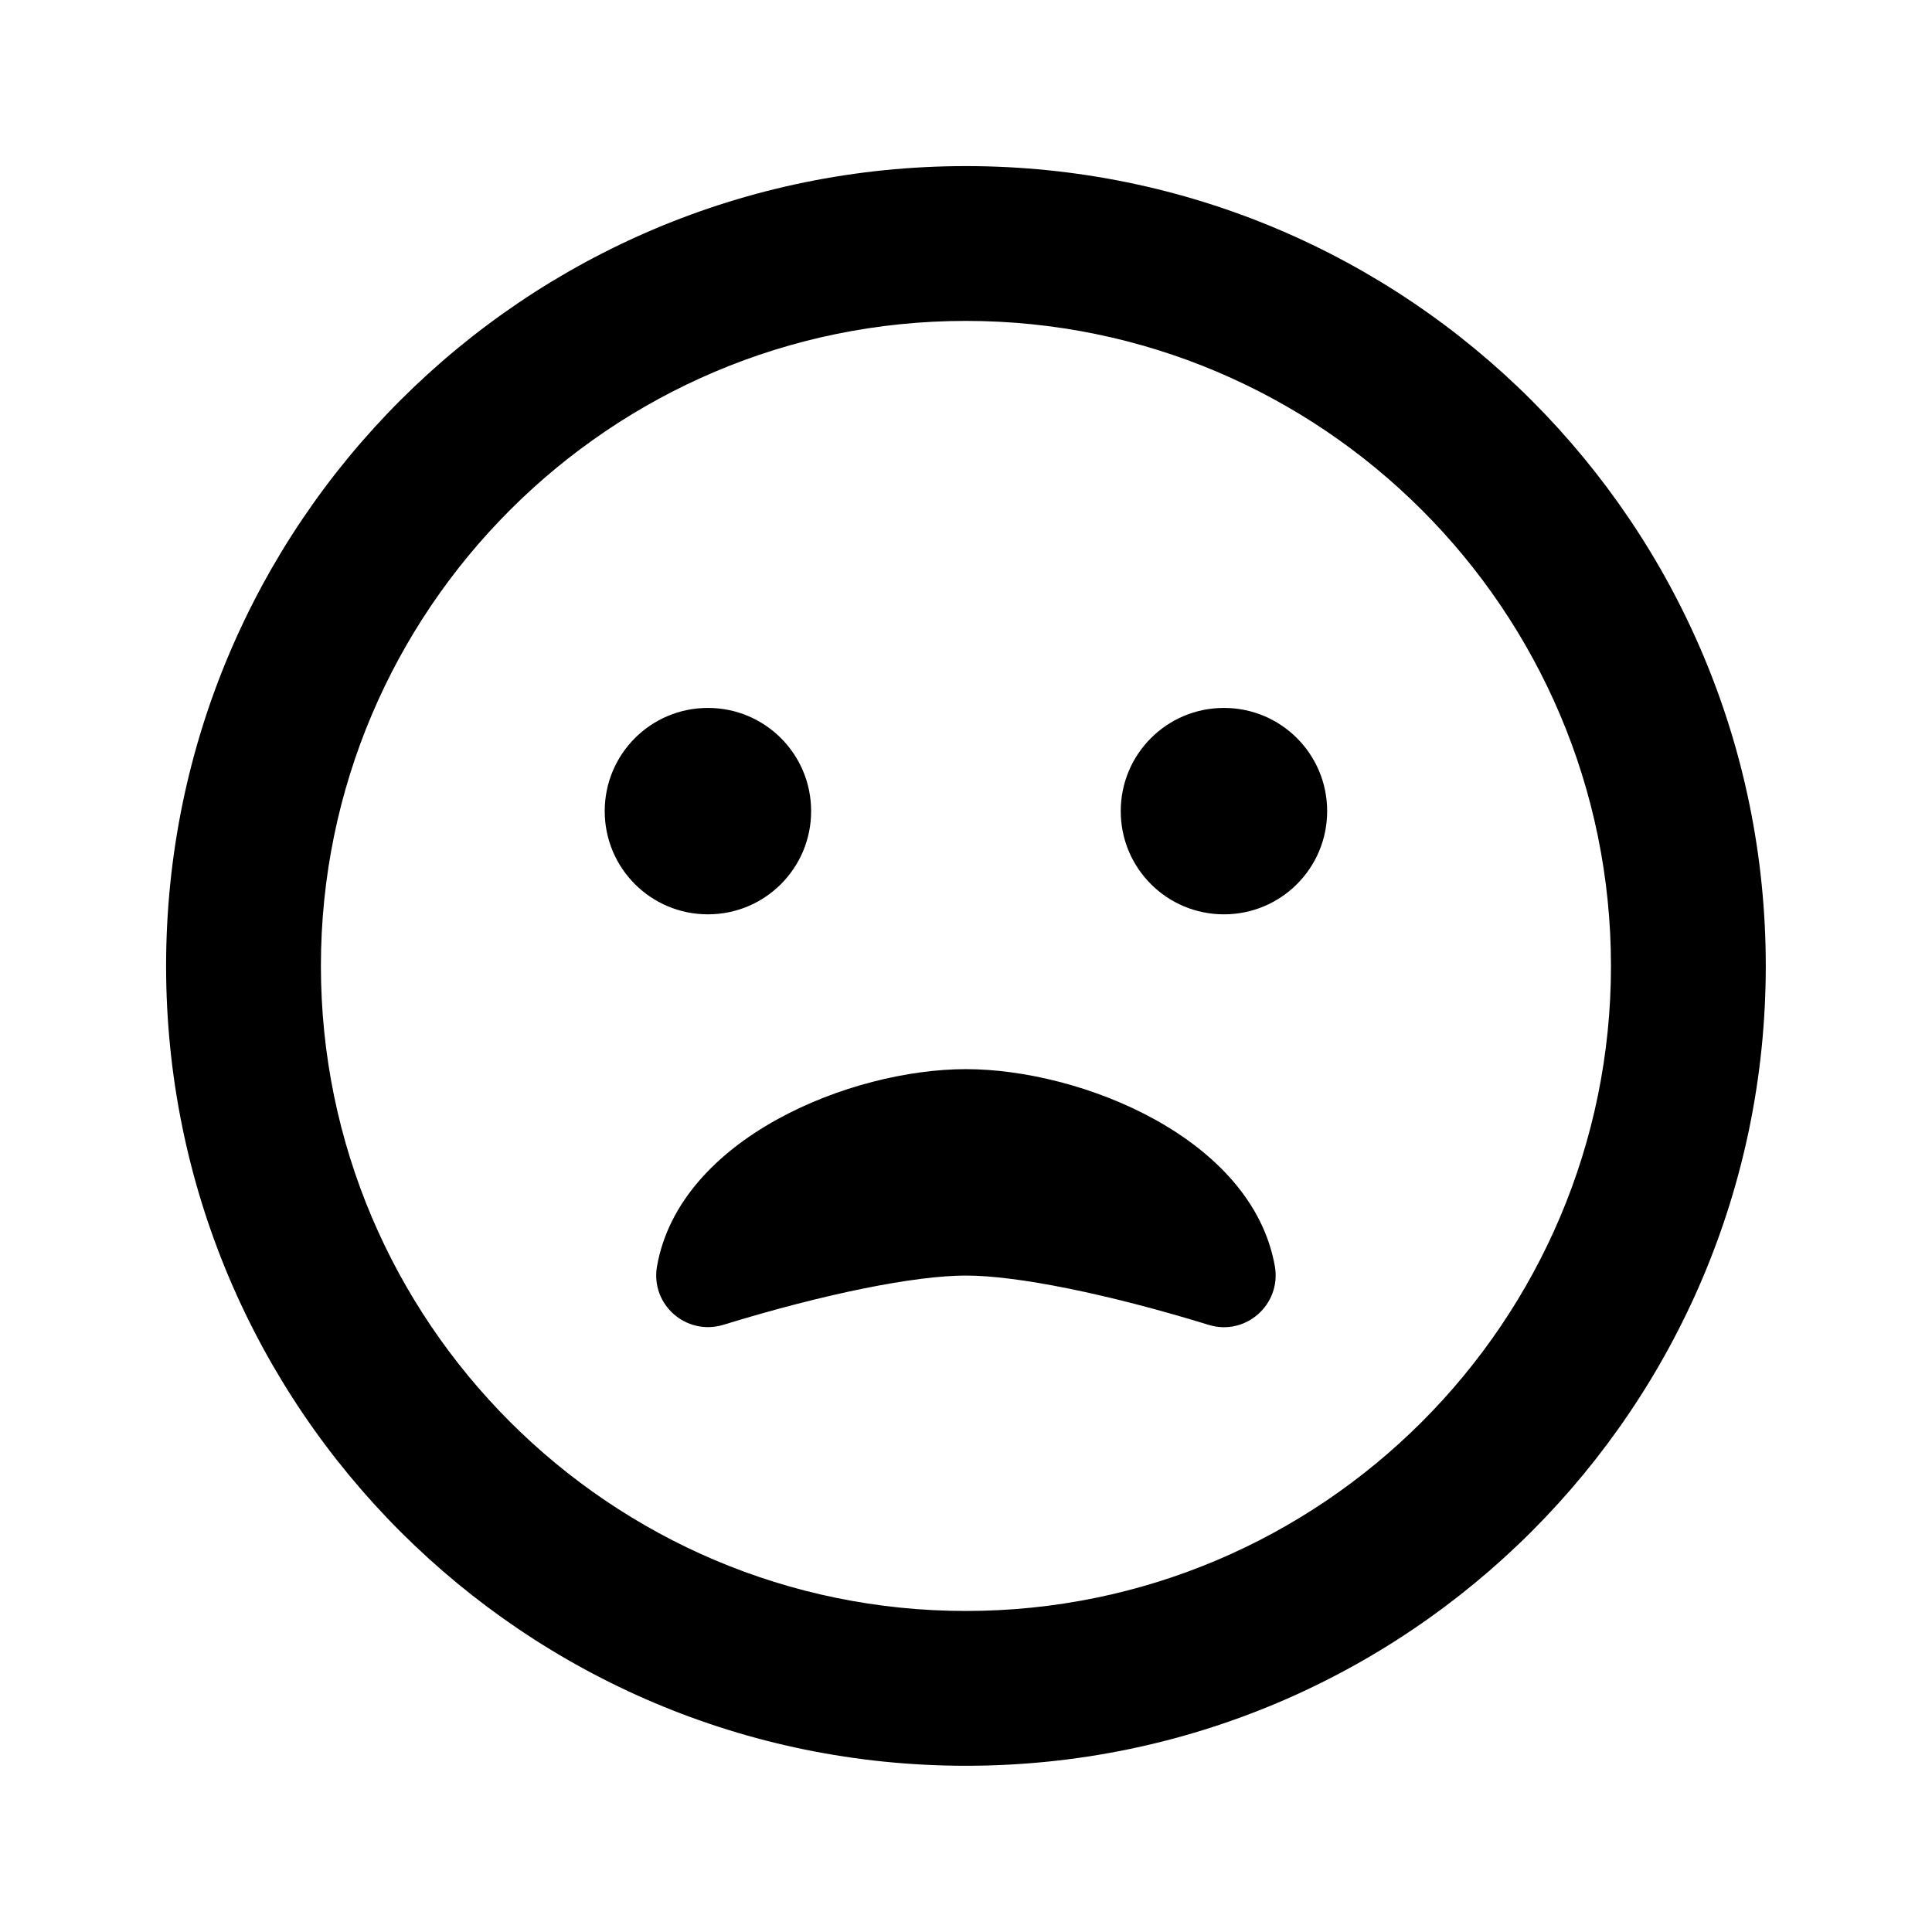 <svg xmlns="http://www.w3.org/2000/svg" width="100%" height="100%" viewBox="0 0 599.04 599.04"><path fill="currentColor" d="M299.5 51.5c137 0 248 111 248 248s-111 248-248 248-248-111-248-248 111-248 248-248zM299.5 499.5c110.3 0 200-89.7 200-200s-89.7-200-200-200-200 89.7-200 200 89.7 200 200 200zM251.5 251.5c0 17.7-14.3 32-32 32s-32-14.3-32-32 14.3-32 32-32 32 14.3 32 32zM379.5 219.5c17.7 0 32 14.3 32 32s-14.3 32-32 32-32-14.3-32-32 14.3-32 32-32zM299.5 331.5c35.6 0 88.8 21.3 95.8 61.2 2 11.8-9.1 21.6-20.5 18.1-31.2-9.6-59.4-15.3-75.3-15.3s-44.1 5.7-75.3 15.3c-11.5 3.4-22.5-6.3-20.5-18.1 7-39.9 60.2-61.2 95.8-61.2z" /></svg>